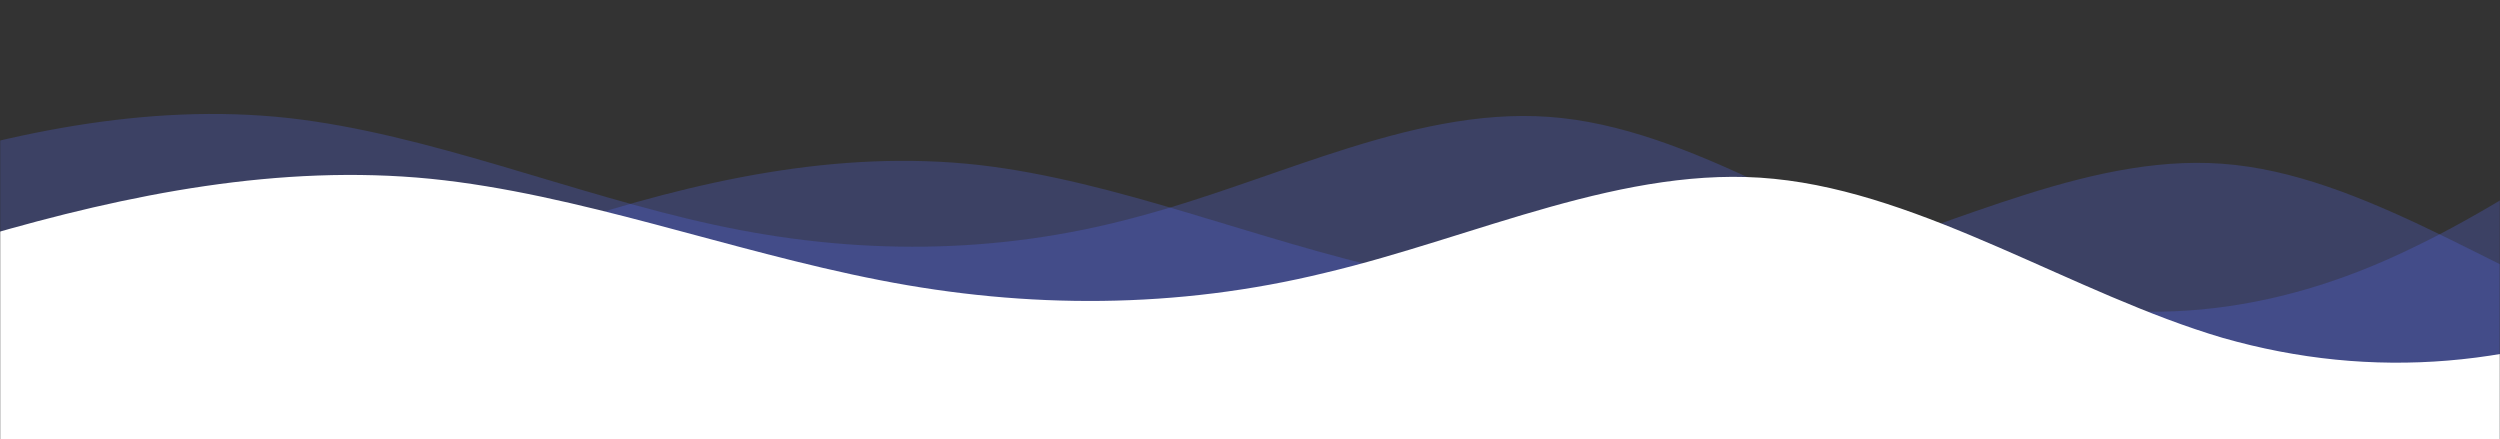 <svg width="1440" height="253" viewBox="0 0 1440 253" fill="none" xmlns="http://www.w3.org/2000/svg">
<rect x="0" y="0" width="1440" height="253" fill="#333333" stroke="none"/>
<mask id="mask0_570_1765" style="mask-type:alpha" maskUnits="userSpaceOnUse" x="0" y="0" width="1440" height="302">
<rect width="1440" height="302" fill="#D9D9D9"/>
</mask>
<g mask="url(#mask0_570_1765)">
<path d="M1880 68L1839.22 50.472C1798.43 32.615 1717.24 -1.948 1634.92 15.334C1553.54 32.615 1472.16 103.385 1389.84 142.639C1308.46 182.385 1227.08 190.615 1144.76 164.528C1063.57 137.948 982 77.052 899.683 68C818.676 58.948 736.921 103.385 654.604 125.028C573.784 147 491.842 147 411.396 129.472C328.892 111.615 246.763 77.052 166.317 68C84 58.948 1.683 77.052 -78.762 103.138C-160.892 129.719 -243.396 164.281 -323.842 177.695C-405.784 190.614 -486.604 182.385 -568.921 147C-650.676 111.614 -731.683 50.719 -772.842 19.695L-814 -11L-814 226L-773.216 226C-732.431 226 -651.237 226 -568.921 226C-487.54 226 -406.158 226 -323.842 226C-242.46 226 -161.079 226 -78.762 226C2.432 226 84 226 166.317 226C247.324 226 329.079 226 411.396 226C492.216 226 574.158 226 654.604 226C737.108 226 819.238 226 899.683 226C982 226 1064.32 226 1144.76 226C1226.89 226 1309.4 226 1389.84 226C1471.78 226 1552.6 226 1634.92 226C1716.68 226 1797.68 226 1838.84 226L1880 226L1880 68Z" fill="#5A6DFE" fill-opacity="0.24"/>
<path d="M2255 95L2214.75 77.472C2174.49 59.615 2094.35 25.052 2013.1 42.334C1932.78 59.615 1852.46 130.385 1771.21 169.639C1690.89 209.385 1610.56 217.615 1529.31 191.528C1449.18 164.948 1368.67 104.052 1287.42 95C1207.46 85.948 1126.77 130.385 1045.52 152.028C965.754 174 884.876 174 805.476 156.472C724.044 138.615 642.981 104.052 563.581 95C482.333 85.948 401.086 104.052 321.685 130.138C240.623 156.719 159.191 191.281 79.79 204.695C-1.088 217.614 -80.858 209.385 -162.105 174C-242.798 138.614 -322.753 77.719 -363.376 46.695L-404 16L-404 253L-363.746 253C-323.491 253 -243.352 253 -162.105 253C-81.781 253 -1.457 253 79.79 253C160.114 253 240.438 253 321.685 253C401.825 253 482.333 253 563.581 253C643.535 253 724.228 253 805.476 253C885.246 253 966.124 253 1045.52 253C1126.96 253 1208.02 253 1287.42 253C1368.67 253 1449.91 253 1529.31 253C1610.38 253 1691.81 253 1771.21 253C1852.09 253 1931.86 253 2013.1 253C2093.8 253 2173.75 253 2214.38 253L2255 253L2255 95Z" fill="#5A6DFE" fill-opacity="0.24"/>
<path d="M2056 103L2012.98 86.359C1969.95 69.406 1884.3 36.594 1797.46 53C1711.6 69.406 1625.75 136.594 1538.91 173.859C1453.06 211.594 1367.21 219.406 1280.37 194.641C1194.72 169.406 1108.67 111.594 1021.83 103C936.37 94.406 850.124 136.594 763.285 157.141C678.025 178 591.581 178 506.715 161.359C419.679 144.406 333.038 111.594 248.172 103C161.333 94.406 74.495 111.594 -10.371 136.359C-97.012 161.594 -184.049 194.406 -268.914 207.14C-355.358 219.406 -440.618 211.594 -527.457 178C-613.704 144.406 -699.161 86.594 -742.581 57.141L-786 28L-786 253L-742.975 253C-699.95 253 -614.296 253 -527.457 253C-441.605 253 -355.753 253 -268.914 253C-183.062 253 -97.21 253 -10.371 253C75.284 253 161.333 253 248.172 253C333.63 253 419.876 253 506.715 253C591.975 253 678.419 253 763.285 253C850.321 253 936.962 253 1021.83 253C1108.67 253 1195.51 253 1280.37 253C1367.01 253 1454.05 253 1538.91 253C1625.36 253 1710.62 253 1797.46 253C1883.7 253 1969.16 253 2012.58 253L2056 253L2056 103Z" fill="white"/>
</g>
</svg>
